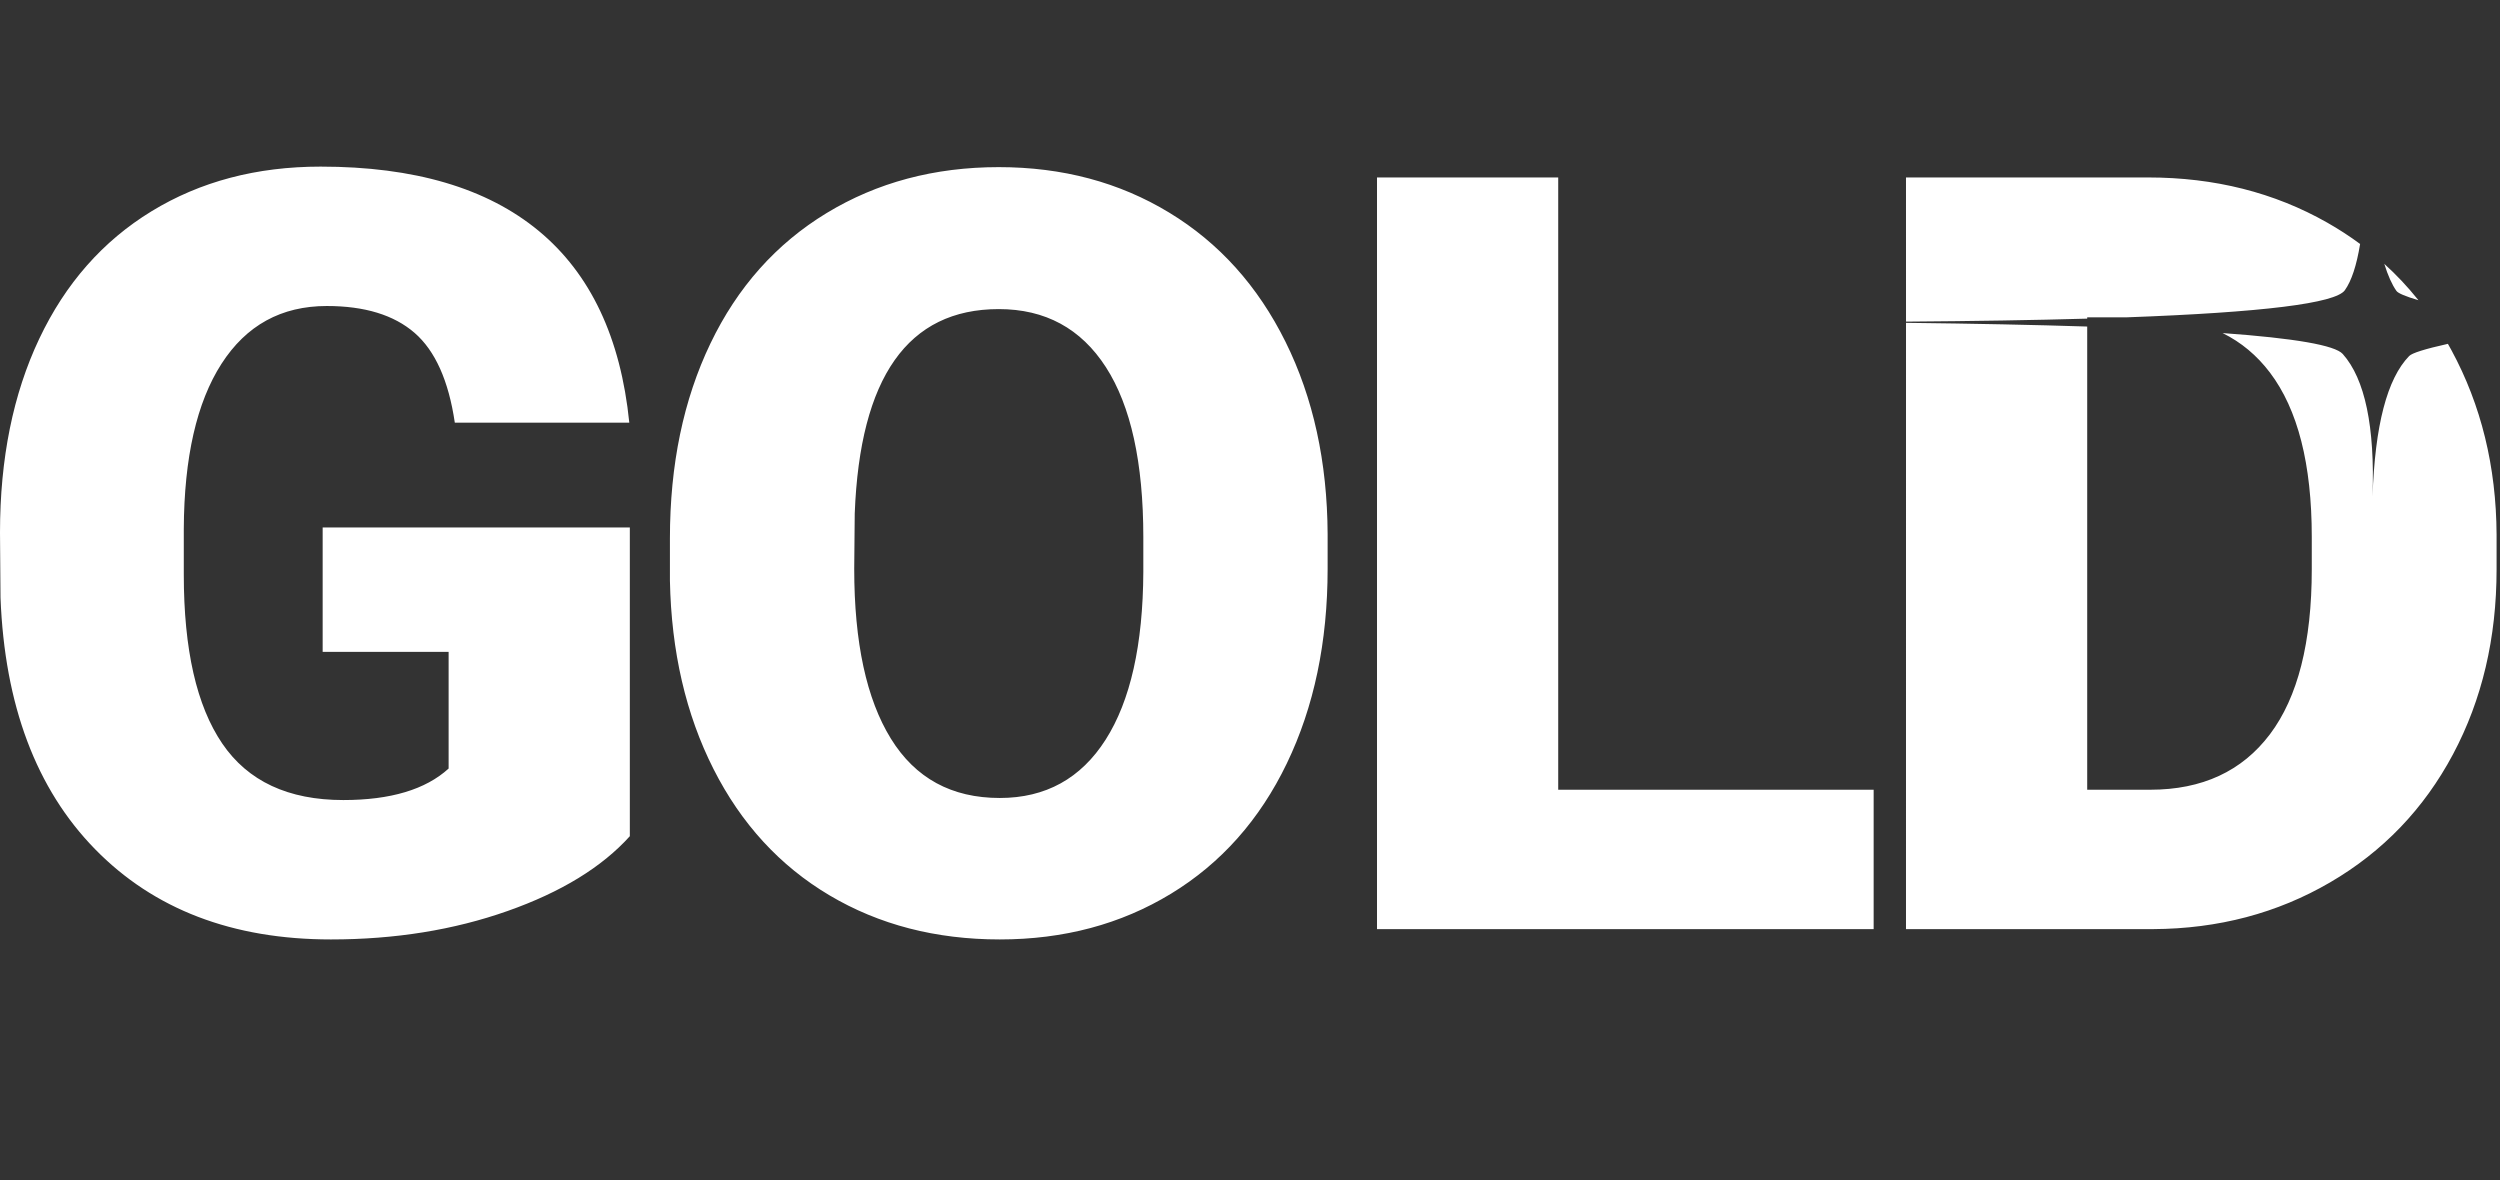<?xml version="1.0" encoding="UTF-8"?>
<svg width="161px" height="76px" viewBox="0 0 161 76" version="1.1" xmlns="http://www.w3.org/2000/svg" xmlns:xlink="http://www.w3.org/1999/xlink">
    <rect x="0" y="0" width="161" height="76" fill="#333333" stroke="none"/>
    <title>Group 8 Copy</title>
    <g id="Page-1" stroke="none" stroke-width="1" fill="none" fill-rule="evenodd">
        <g id="Group-8-Copy">
            <g id="Group" transform="translate(0, 10.73)" fill="#FFFFFF" fill-rule="nonzero">
                <g id="GOLD-Copy-3">
                    <path d="M20.646,0 C26.675,0 31.357,1.38 34.693,4.139 C38.028,6.899 39.973,11.016 40.527,16.49 L29.29,16.49 C28.891,13.786 28.027,11.858 26.697,10.705 C25.367,9.553 23.483,8.977 21.045,8.977 C18.119,8.977 15.859,10.218 14.263,12.7 C12.667,15.183 11.858,18.729 11.836,23.339 L11.836,26.265 C11.836,31.097 12.661,34.726 14.313,37.153 C15.964,39.58 18.563,40.793 22.109,40.793 C25.145,40.793 27.406,40.117 28.891,38.765 L28.891,31.252 L20.779,31.252 L20.779,23.239 L40.561,23.239 L40.561,43.121 C38.765,45.115 36.139,46.722 32.681,47.941 C29.224,49.16 25.434,49.77 21.311,49.77 C14.972,49.77 9.907,47.831 6.117,43.952 C2.327,40.073 0.299,34.676 0.033,27.761 L0,23.572 C0,18.806 0.842,14.645 2.527,11.088 C4.211,7.53 6.622,4.793 9.758,2.876 C12.894,0.959 16.524,0 20.646,0 Z M64.321,0.033 C68.421,0.033 72.078,1.008 75.292,2.959 C78.506,4.909 81.005,7.685 82.789,11.287 C84.574,14.889 85.477,19.017 85.499,23.672 L85.499,25.899 C85.499,30.62 84.623,34.798 82.872,38.433 C81.121,42.068 78.633,44.866 75.409,46.828 C72.184,48.789 68.51,49.77 64.387,49.77 C60.265,49.77 56.608,48.822 53.416,46.927 C50.224,45.032 47.736,42.323 45.952,38.799 C44.168,35.275 43.232,31.23 43.143,26.664 L43.143,23.937 C43.143,19.194 44.013,15.011 45.753,11.387 C47.493,7.763 49.986,4.965 53.233,2.992 C56.48,1.02 60.176,0.033 64.321,0.033 Z M100.349,0.698 L100.349,40.129 L120.663,40.129 L120.663,49.105 L88.679,49.105 L88.679,0.698 L100.349,0.698 Z M134.416,10.299 L134.416,40.129 L138.472,40.129 C141.818,40.129 144.39,38.937 146.185,36.555 C147.98,34.172 148.878,30.631 148.878,25.932 L148.878,23.838 C148.878,19.161 147.98,15.637 146.185,13.265 C145.347,12.159 144.331,11.31 143.136,10.72 C147.794,11.055 150.374,11.504 150.876,12.069 C152.307,13.681 152.946,16.738 152.792,21.242 C152.945,16.668 153.732,13.653 155.151,12.197 C155.34,12.003 156.171,11.742 157.645,11.413 C157.722,11.547 157.797,11.683 157.871,11.819 C159.788,15.354 160.758,19.316 160.78,23.705 L160.78,25.932 C160.78,30.365 159.844,34.338 157.971,37.851 C156.098,41.364 153.46,44.113 150.058,46.096 C146.656,48.08 142.86,49.083 138.671,49.105 L122.746,49.105 L122.747,10.06 C127.153,10.111 131.042,10.191 134.416,10.299 Z M64.321,9.176 C58.469,9.176 55.378,13.565 55.045,22.342 L55.012,25.899 C55.012,30.642 55.799,34.288 57.372,36.837 C58.946,39.386 61.284,40.66 64.387,40.66 C67.335,40.66 69.607,39.408 71.203,36.904 C72.799,34.399 73.608,30.797 73.63,26.098 L73.63,23.871 C73.63,19.061 72.826,15.41 71.22,12.916 C69.613,10.423 67.313,9.176 64.321,9.176 Z M138.339,0.698 C142.616,0.698 146.462,1.668 149.875,3.607 C150.616,4.028 151.321,4.486 151.991,4.982 C151.765,6.368 151.437,7.361 151.007,7.963 C150.407,8.804 145.717,9.386 136.936,9.707 L134.416,9.708 L134.416,9.79 C131.04,9.887 127.15,9.951 122.747,9.983 L122.746,0.698 L138.339,0.698 Z M155.704,8.55 L155.747,8.605 C154.909,8.356 154.437,8.156 154.331,8.006 C154.043,7.597 153.783,7.016 153.549,6.263 C154.325,6.964 155.043,7.727 155.704,8.55 Z" id="Combined-Shape"></path>
                </g>
            </g>
            <rect id="Rectangle" x="0" y="0" width="161" height="76"></rect>
        </g>
    </g>
</svg>